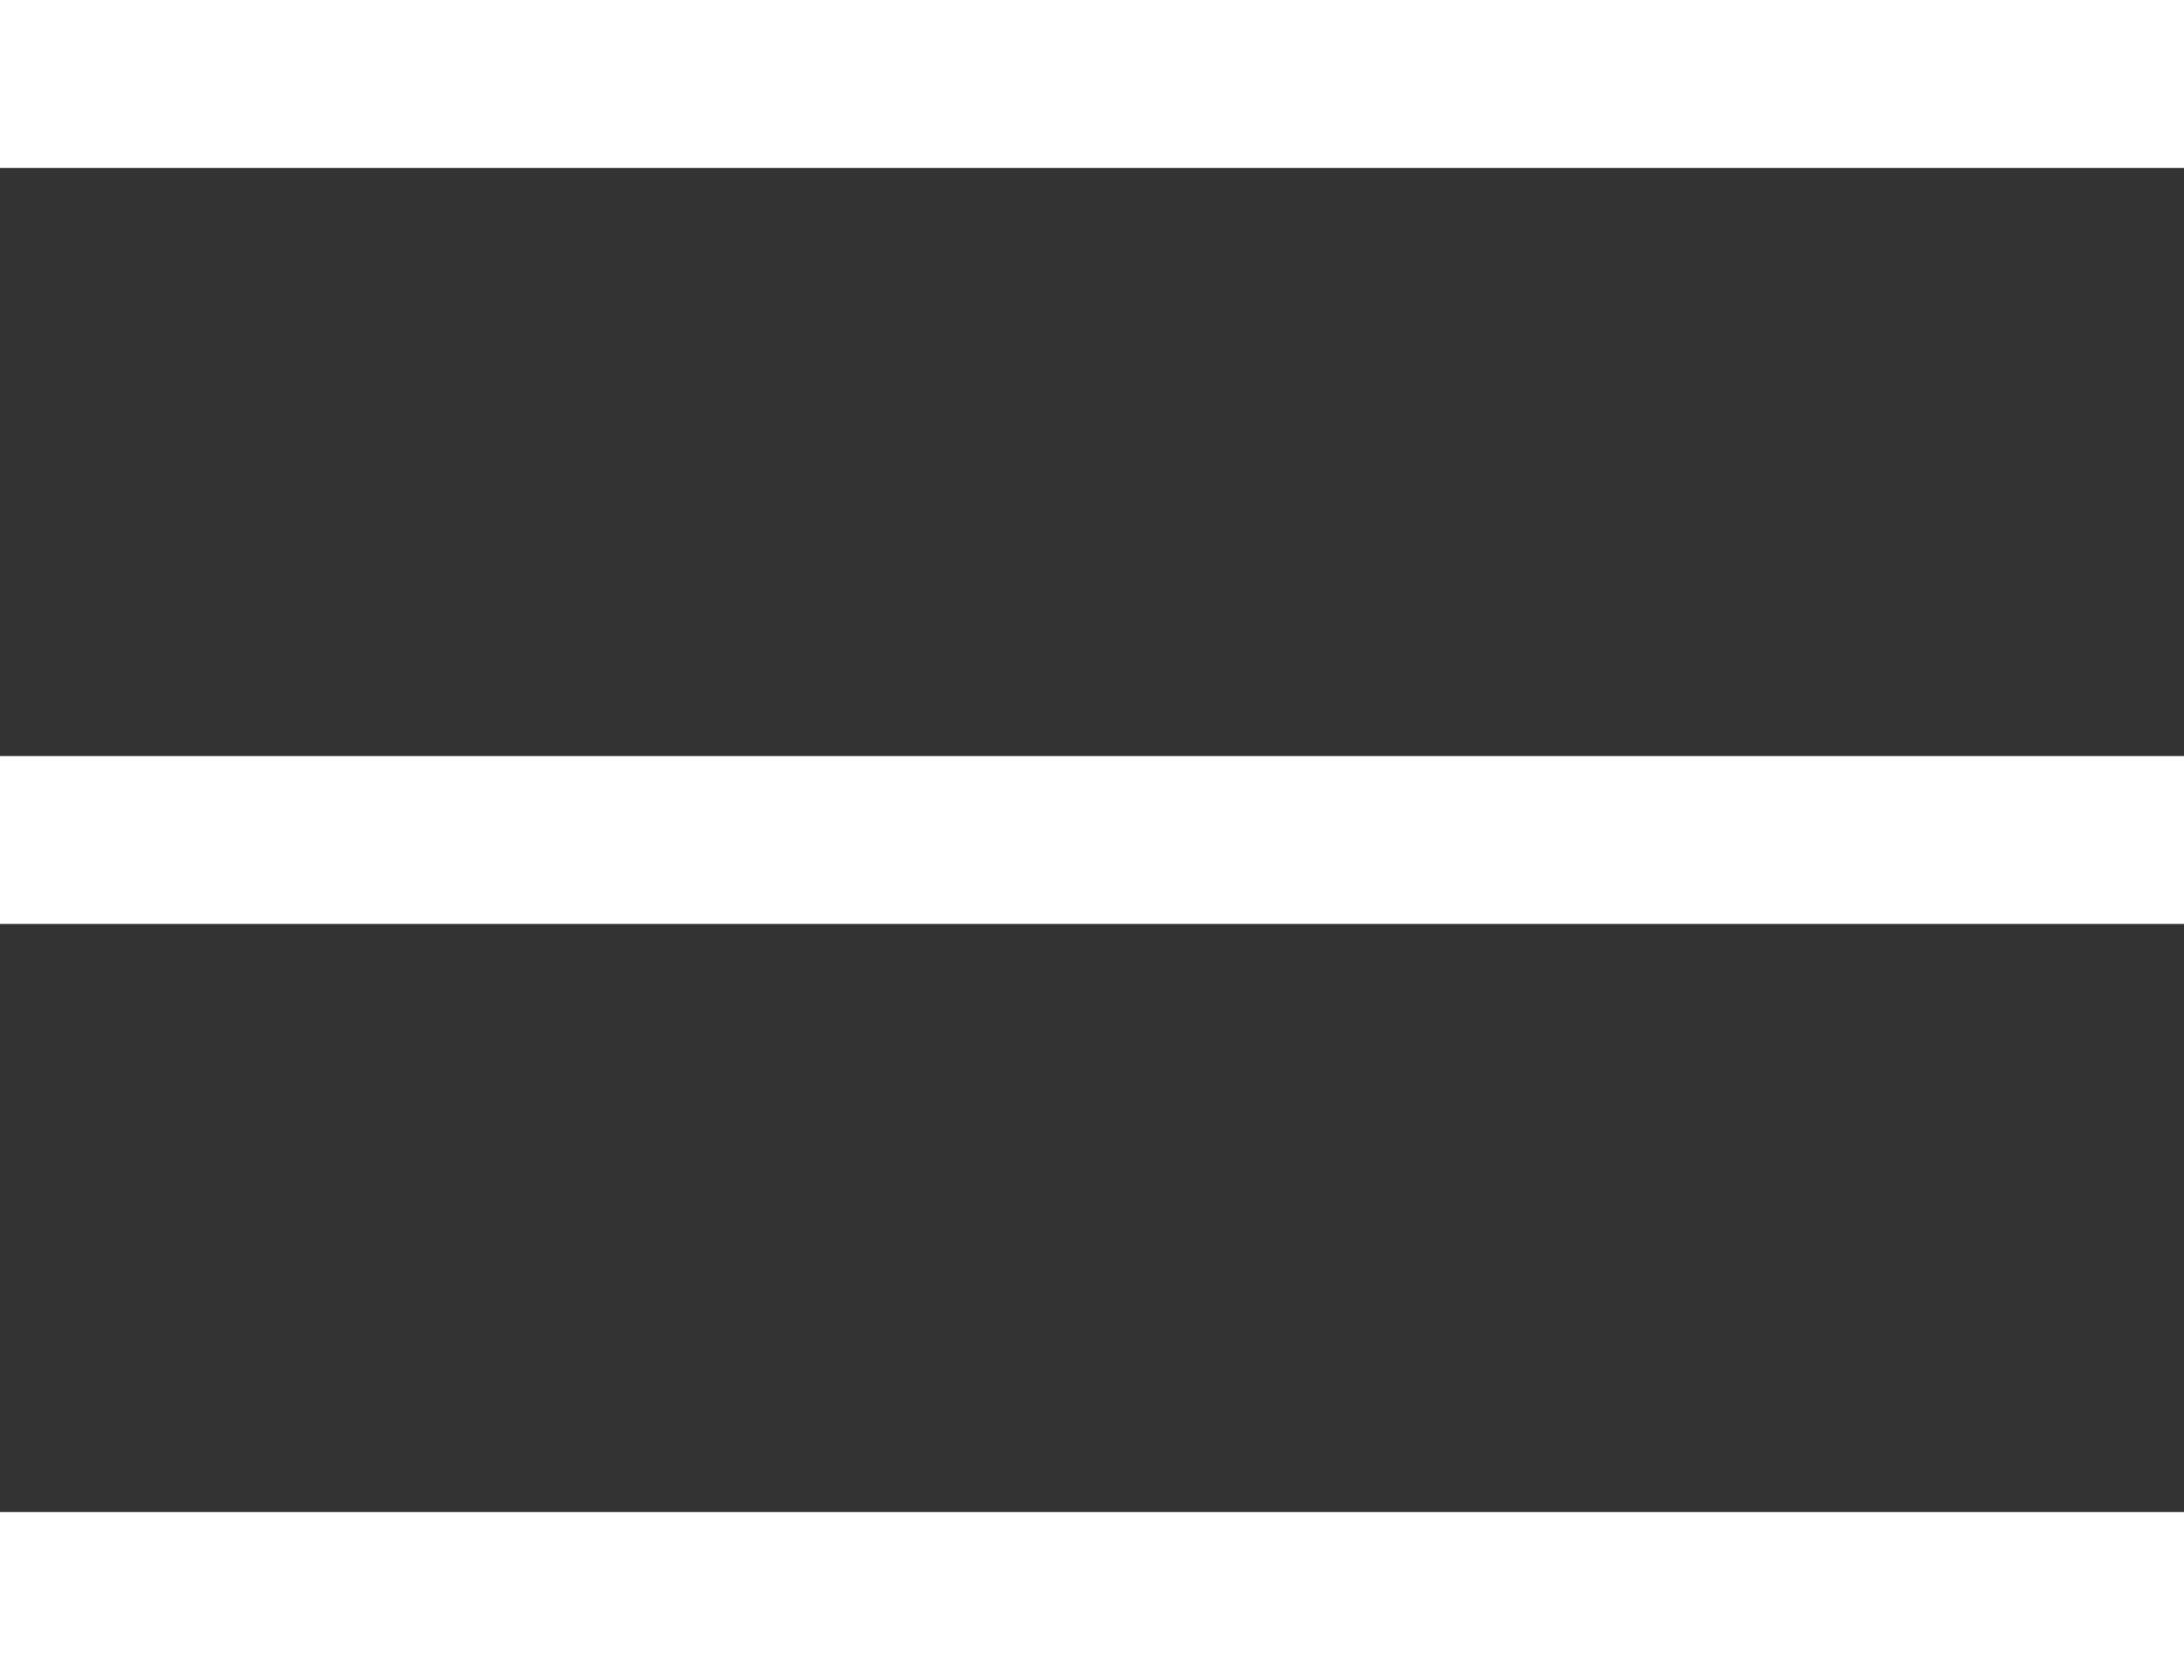 <?xml version="1.0" encoding="utf-8"?>
<!-- Generator: Adobe Illustrator 16.0.0, SVG Export Plug-In . SVG Version: 6.00 Build 0)  -->
<!DOCTYPE svg PUBLIC "-//W3C//DTD SVG 1.1//EN" "http://www.w3.org/Graphics/SVG/1.1/DTD/svg11.dtd">
<svg version="1.1" id="Untitled-2" xmlns="http://www.w3.org/2000/svg" xmlns:xlink="http://www.w3.org/1999/xlink" x="0px" y="0px"
	 width="26px" height="20px" viewBox="23.666 63.168 26 20" enable-background="new 23.666 63.168 26 20" xml:space="preserve">
<rect x="23.666" y="63.168" width="26" height="20" fill="#333333" stroke="none"/>
<path fill="none" d="z"/>
<path fill="none" d="z"/>
<g>
	<path class="svg-menu-burger" fill-rule="evenodd" clip-rule="evenodd" fill="#FFFFFF" d="M23.666,63.168h26v1.999h-26V63.168z"/>
	<path class="svg-menu-burger" fill-rule="evenodd" clip-rule="evenodd" fill="#FFFFFF" d="M23.666,72.168h26v1.999h-26V72.168z"/>
	<path class="svg-menu-burger" fill-rule="evenodd" clip-rule="evenodd" fill="#FFFFFF" d="M23.666,81.168h26v2h-26V81.168z"/>
</g>
</svg>

